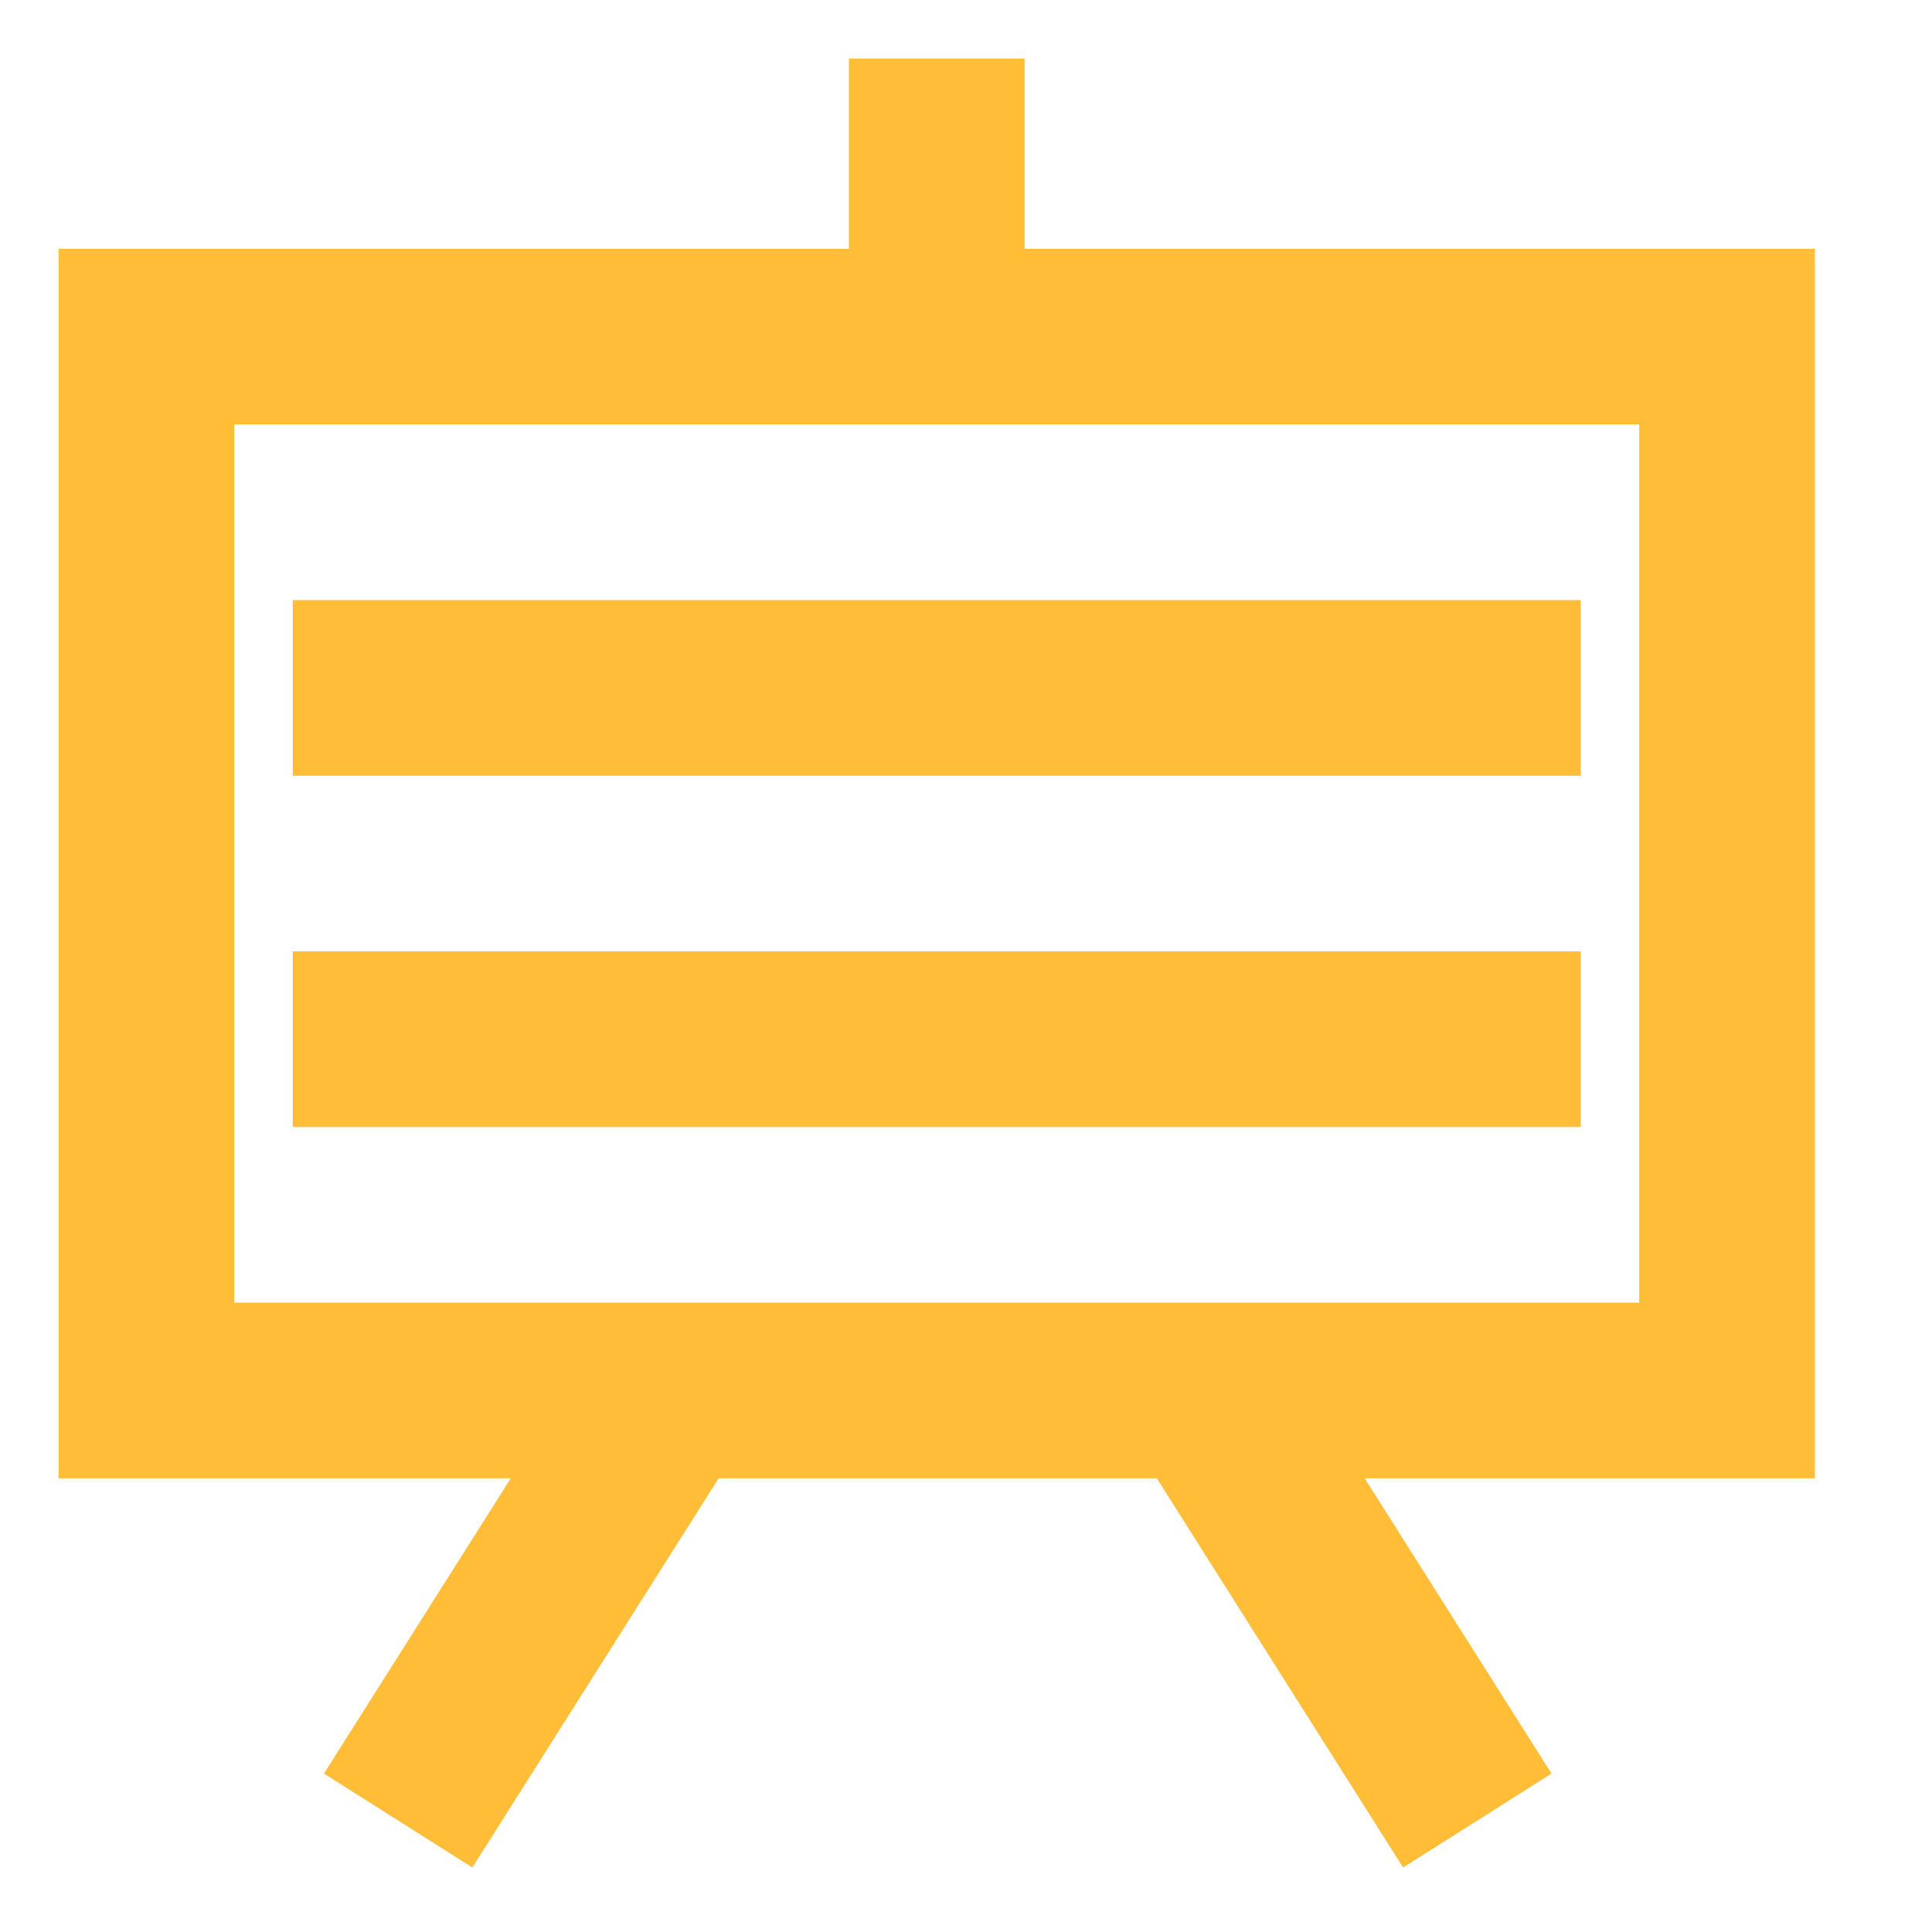 <?xml version="1.0" encoding="UTF-8"?>
<svg width="33px" height="33px" viewBox="0 0 33 33" version="1.1" xmlns="http://www.w3.org/2000/svg" xmlns:xlink="http://www.w3.org/1999/xlink">
    <!-- Generator: Sketch 55.2 (78181) - https://sketchapp.com -->
    <title>peixun</title>
    <desc>Created with Sketch.</desc>
    <g id="web" stroke="none" stroke-width="1" fill="none" fill-rule="evenodd">
        <g id="OA三个点展开" transform="translate(-459, -798)" stroke="#FFBD38" stroke-width="3">
            <g id="Group-19" transform="translate(80, 245)">
                <g id="Group-14" transform="translate(379, 553)">
                    <rect id="Rectangle" x="2.5" y="5.75" width="27" height="18"></rect>
                    <path d="M6.5,11.75 L25.5,11.75" id="Line-6" stroke-linecap="square"></path>
                    <path d="M6.5,17.75 L25.5,17.75" id="Line-6" stroke-linecap="square"></path>
                    <path d="M11.001,25.706 L7.017,29.379" id="Line-3" stroke-linecap="square" transform="translate(9.017, 27.379) rotate(-15) translate(-9.017, -27.379) "></path>
                    <path d="M25.001,25.706 L21.017,29.379" id="Line-3" stroke-linecap="square" transform="translate(23.017, 27.379) scale(-1, 1) rotate(-15) translate(-23.017, -27.379) "></path>
                    <path d="M16,2.5 L16,4.75" id="Line-5" stroke-linecap="square"></path>
                </g>
            </g>
        </g>
    </g>
</svg>